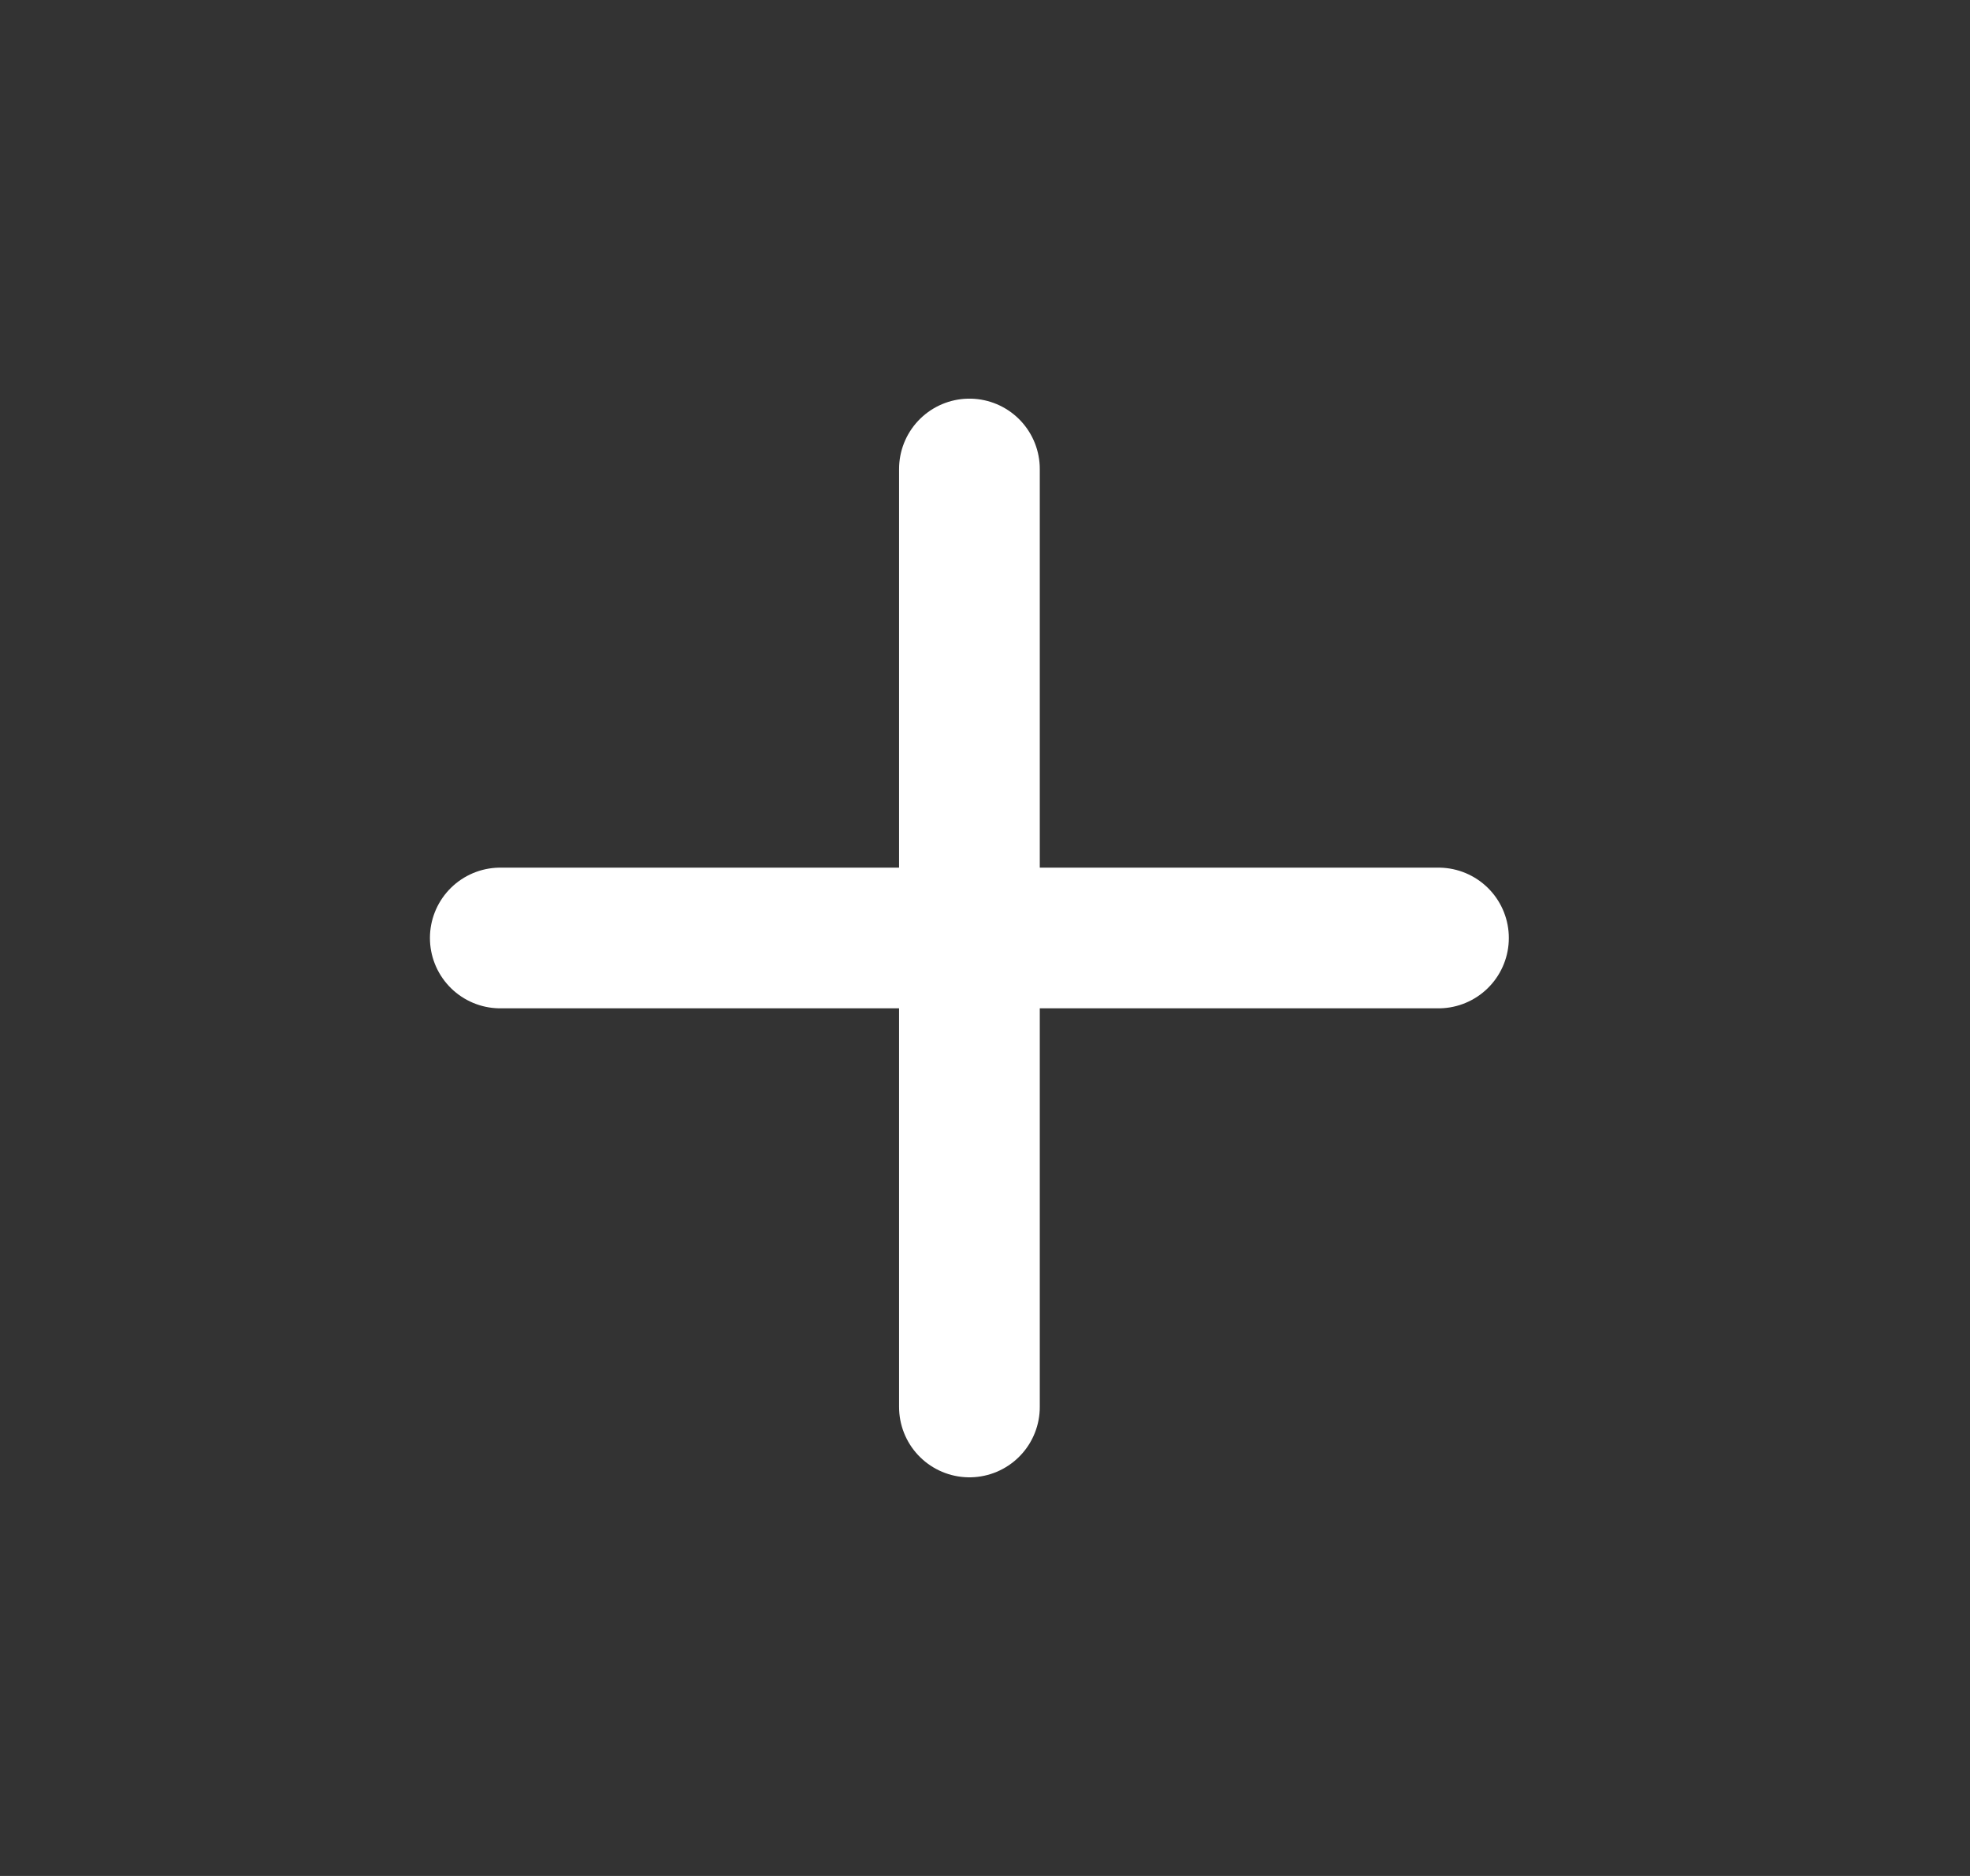 <svg width="21" height="20" viewBox="0 0 21 20" fill="none" xmlns="http://www.w3.org/2000/svg">
<rect x="0" y="0" width="21" height="20" fill="#333333" stroke="none"/>
<path d="M5.333 10H15.334" stroke="white" stroke-width="1.5" stroke-linecap="round" stroke-linejoin="round"/>
<path d="M10.334 15V5" stroke="white" stroke-width="1.5" stroke-linecap="round" stroke-linejoin="round"/>
</svg>
